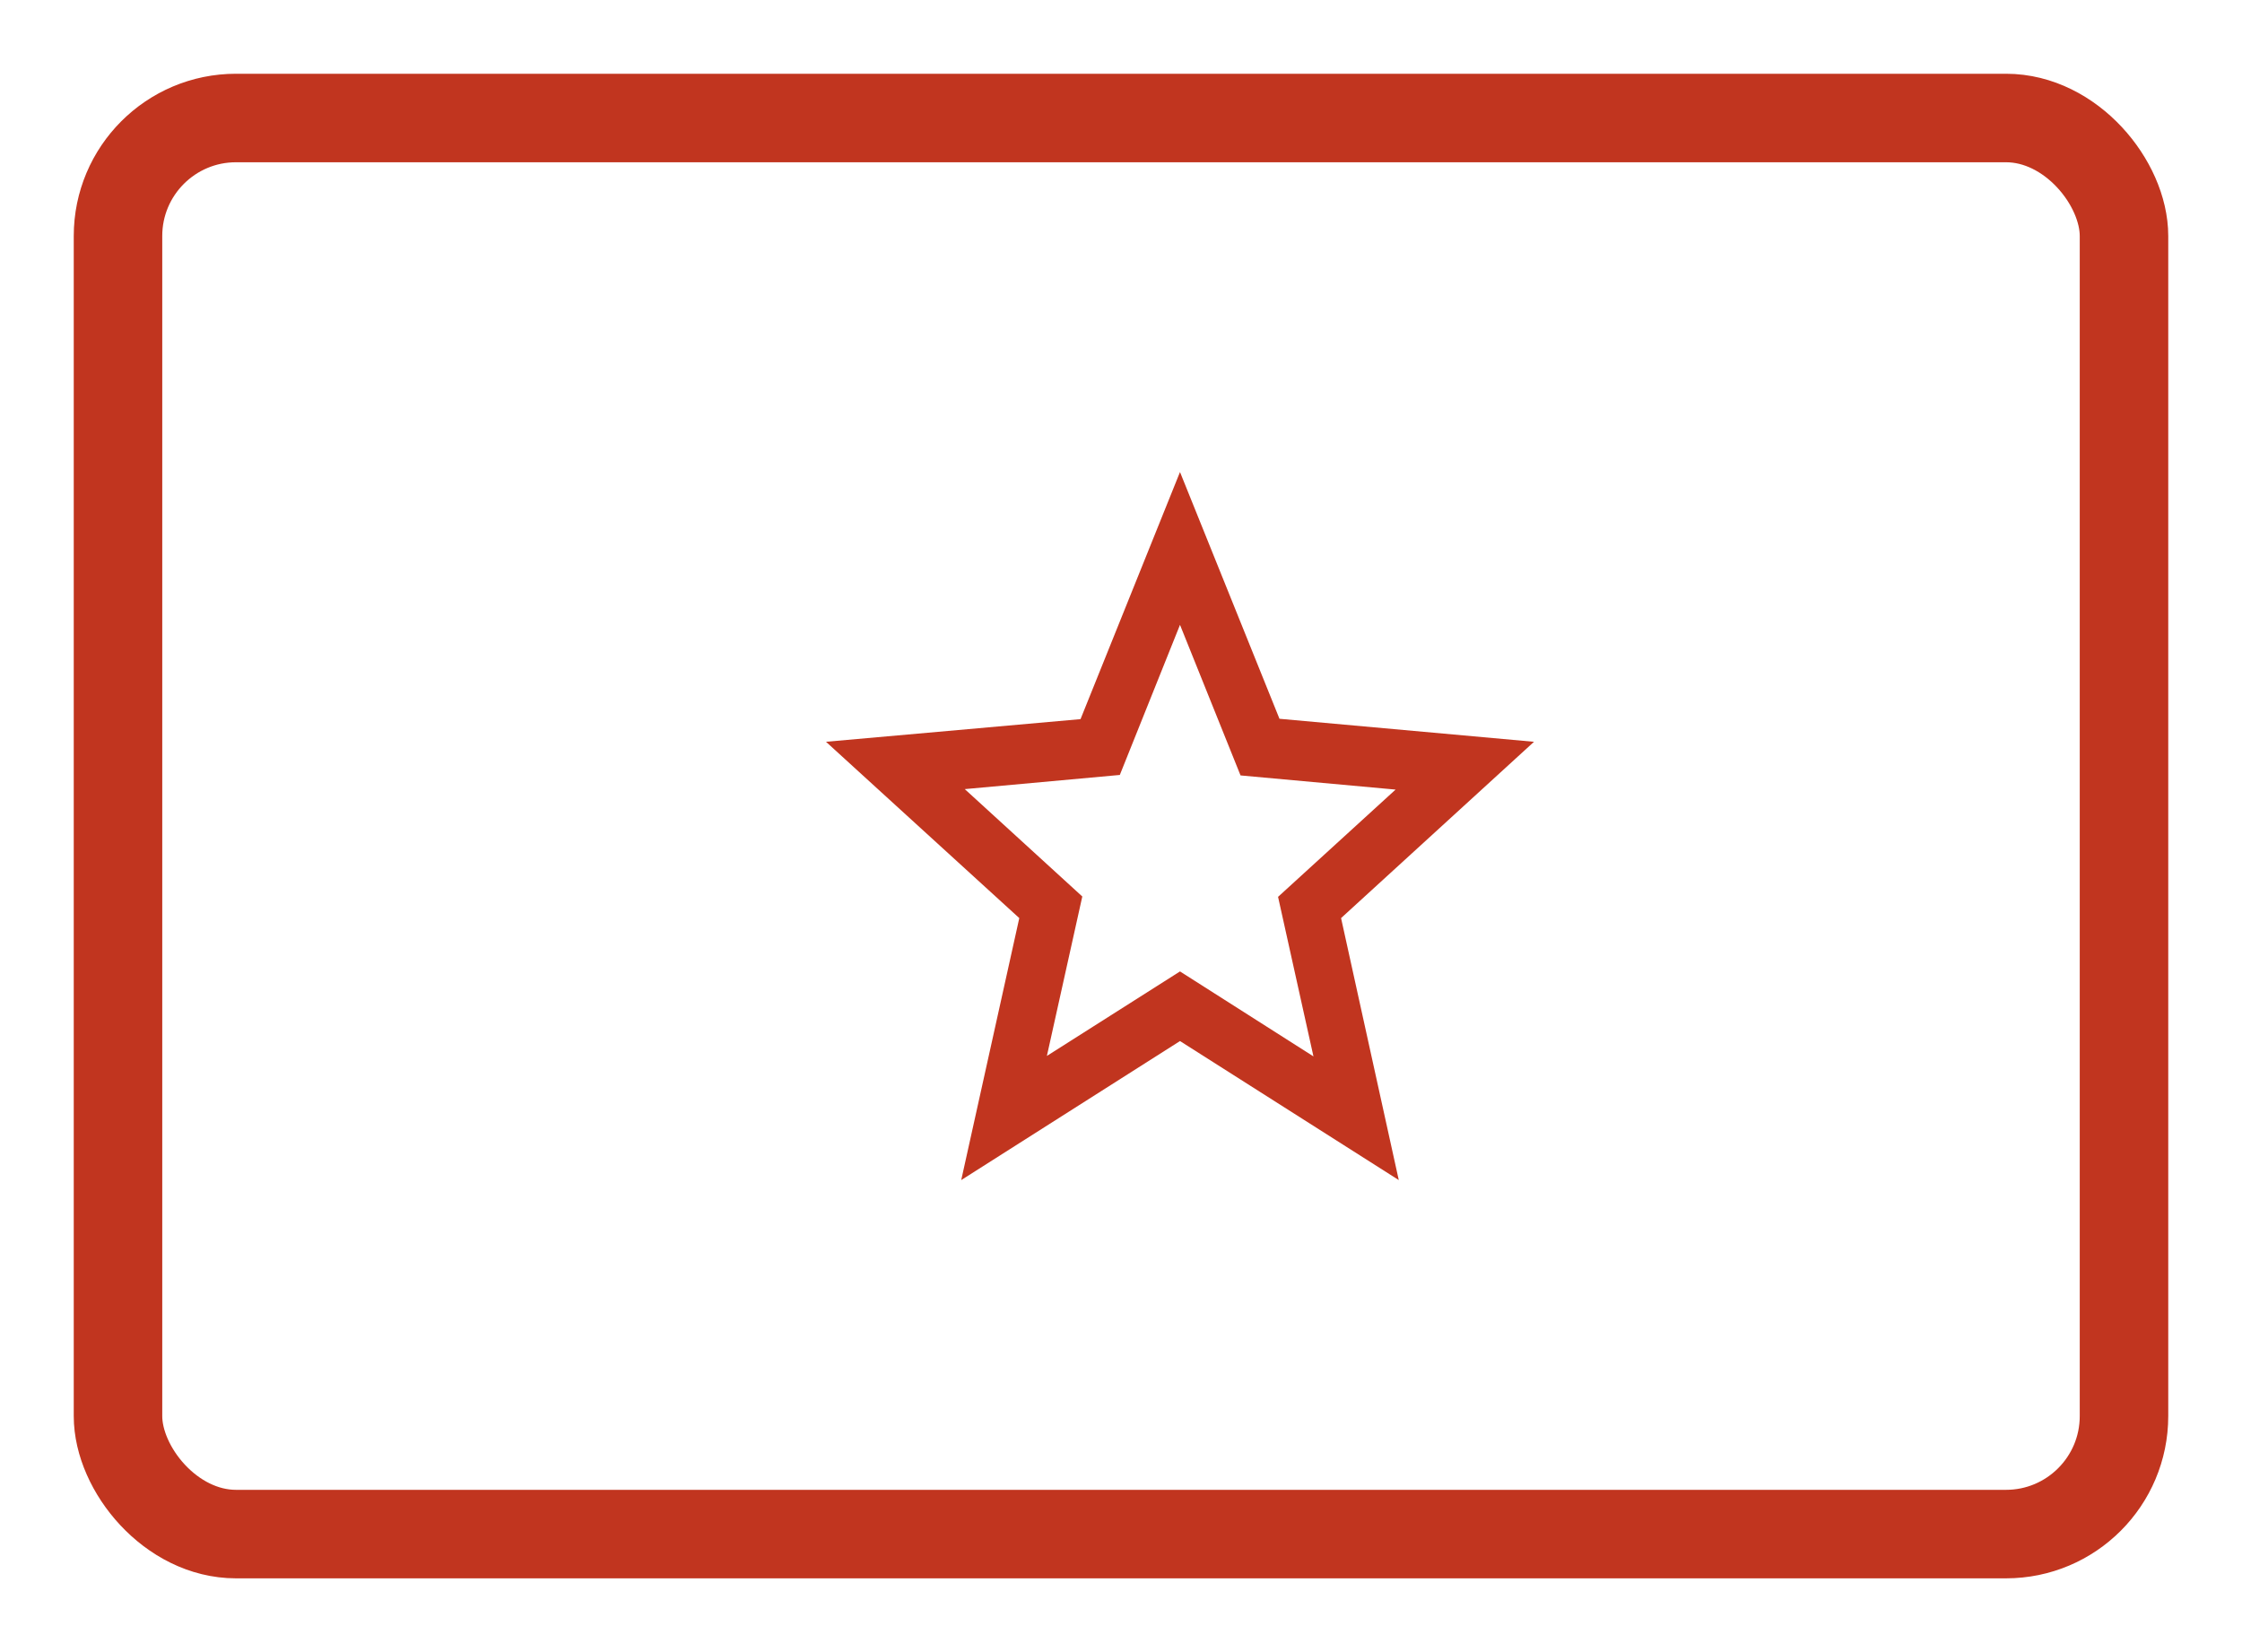 <?xml version="1.0" encoding="UTF-8"?>
<svg width="19px" height="14px" viewBox="0 0 19 14" version="1.1" xmlns="http://www.w3.org/2000/svg" xmlns:xlink="http://www.w3.org/1999/xlink">
    <title>Group 9</title>
    <g id="2.0.0-alpha-2-" stroke="none" stroke-width="1" fill="none" fill-rule="evenodd">
        <g id="enouvo-IT--Homepage-Copy-2" transform="translate(-692, -4966)">
            <g id="Group-9" transform="translate(693, 4967)">
                <g id="Rectangle-2">
                    <g id="Group-11">
                        <rect id="Rectangle" stroke="#C1351F" stroke-width="0.75" x="0" y="0" width="17" height="12" rx="1"></rect>
                        <path d="M12,5.286 L9.843,5.091 L9,3 L8.157,5.094 L6,5.286 L7.638,6.78 L7.146,9 L9,7.822 L10.854,9 L10.365,6.78 L12,5.286 Z M9,7.232 L7.872,7.948 L8.172,6.597 L7.176,5.687 L8.49,5.567 L9,4.295 L9.513,5.571 L10.827,5.691 L9.831,6.6 L10.131,7.952 L9,7.232 Z" id="Shape" fill="#C1351F" fill-rule="nonzero"></path>
                    </g>
                </g>
                <g id="ic_star_border_24px" transform="translate(6, 3)"></g>
            </g>
        </g>
    </g>
</svg>